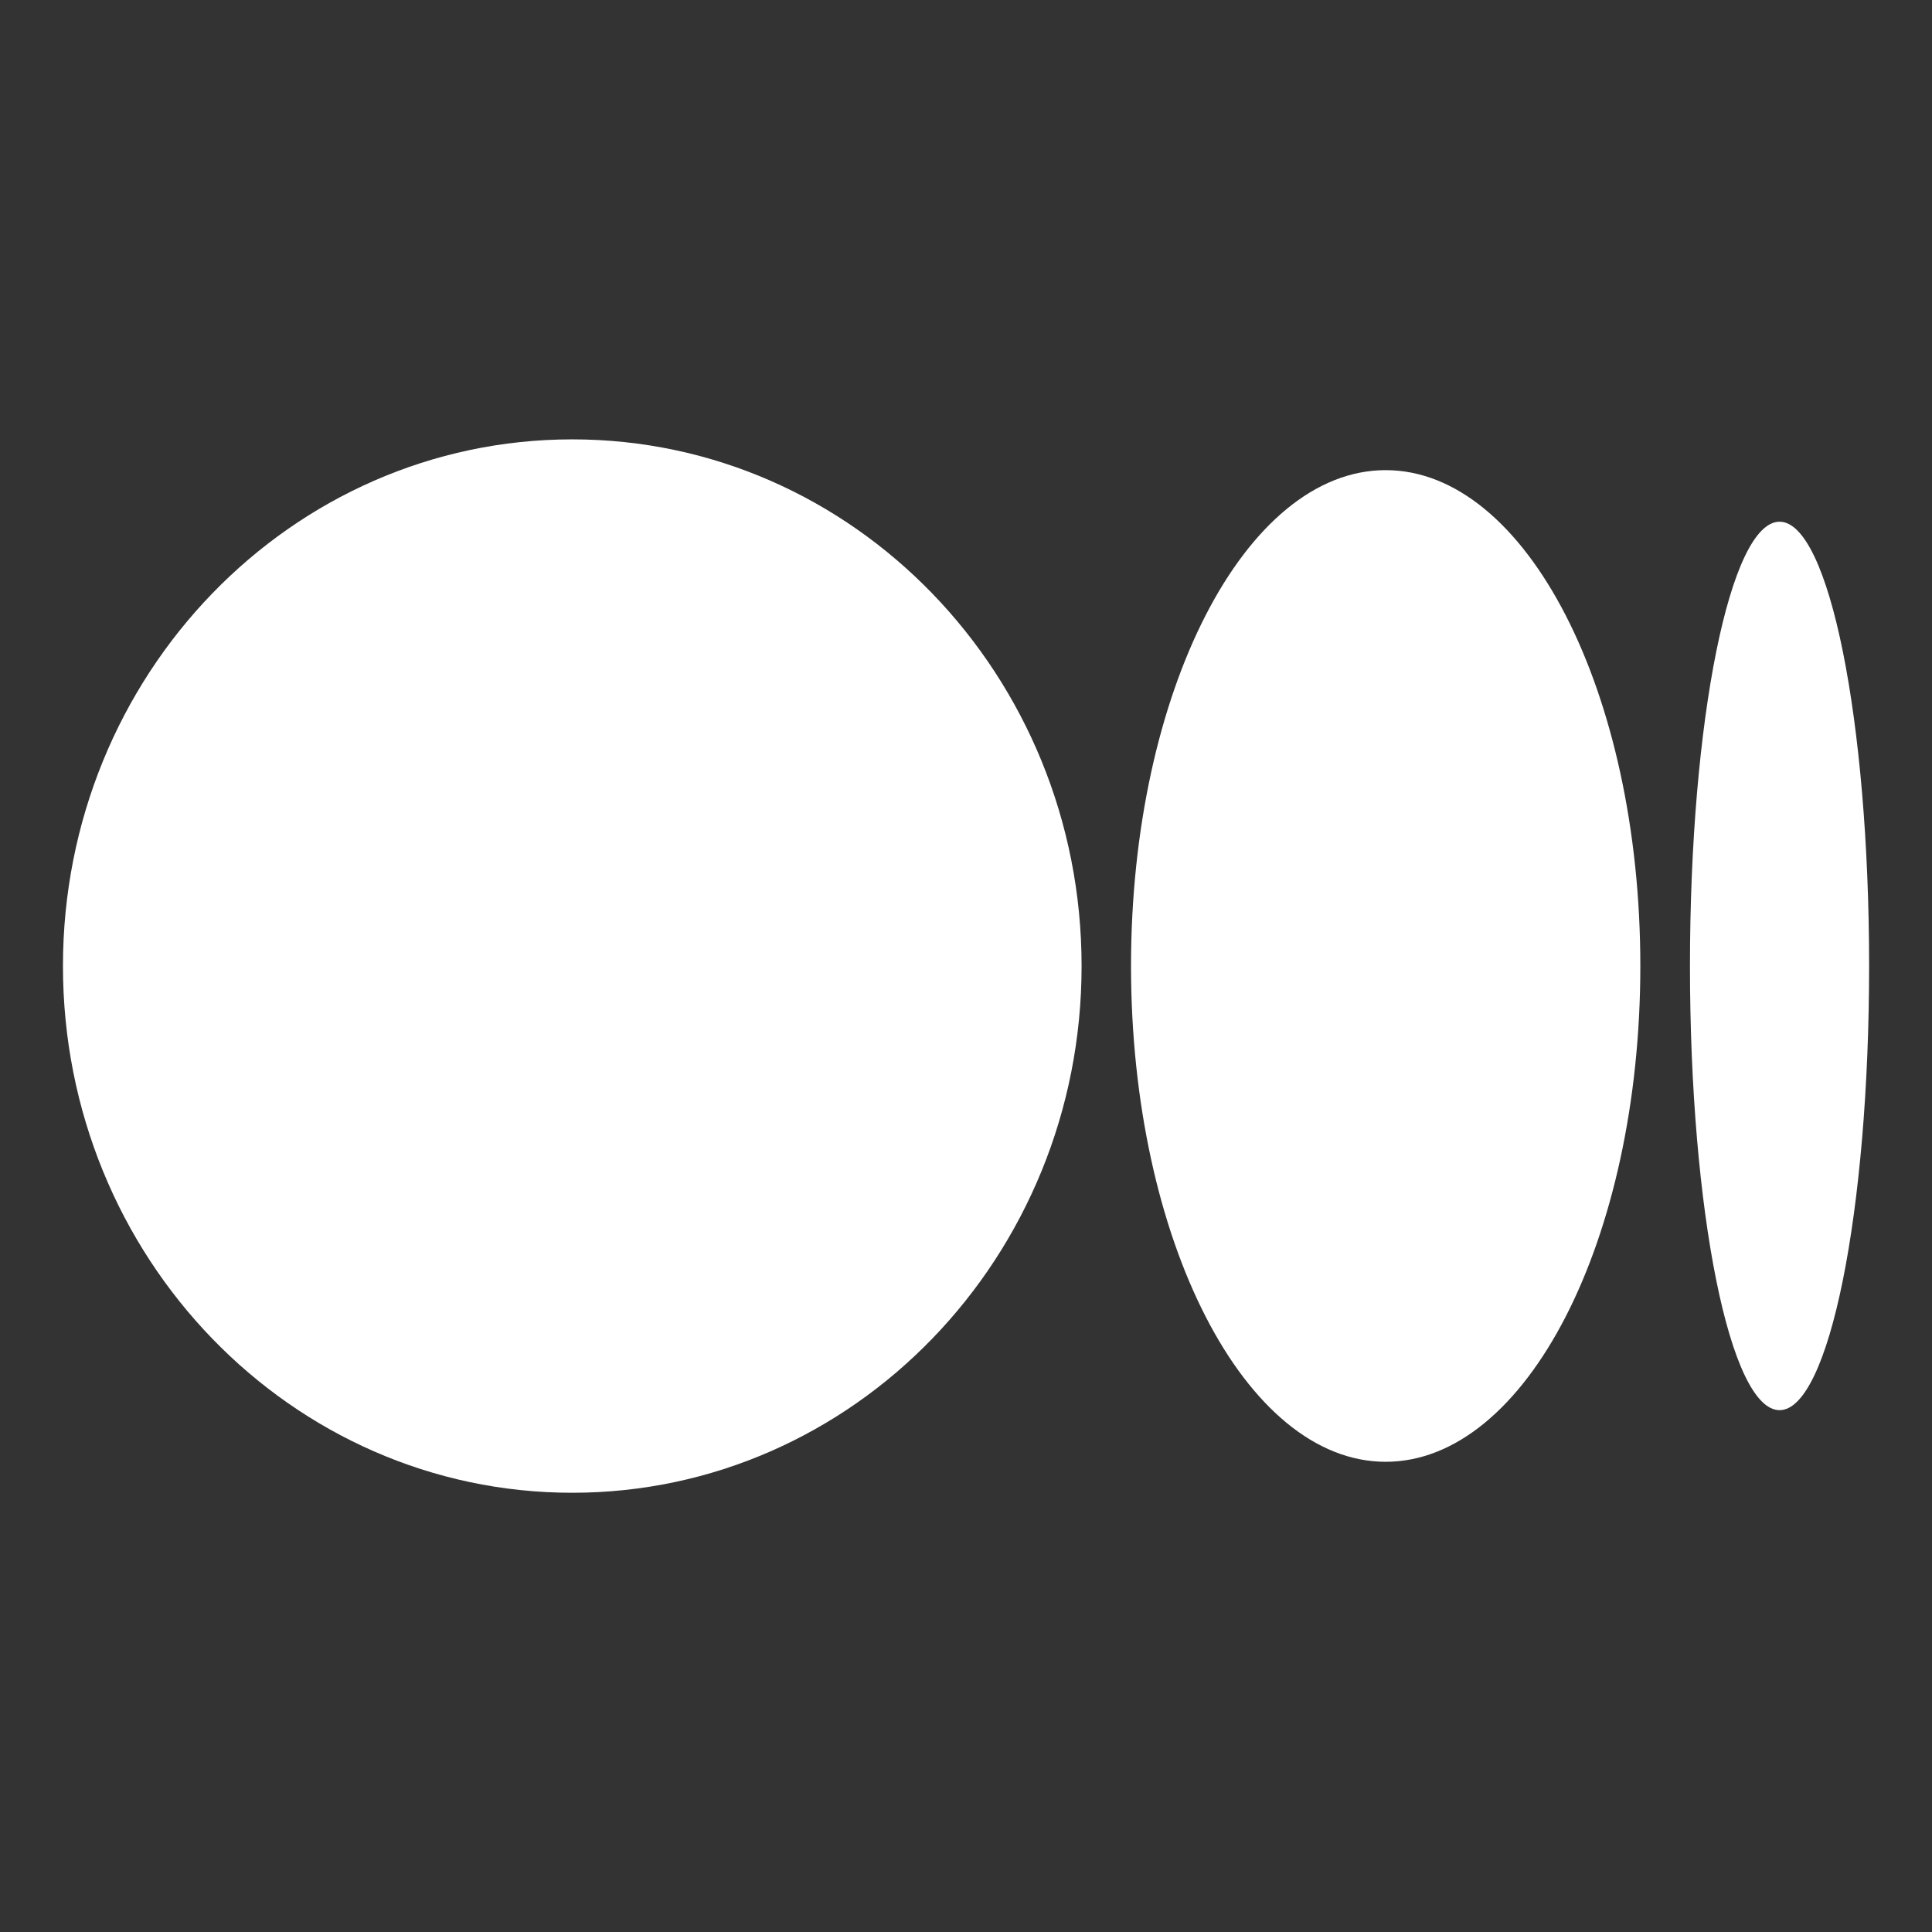 <svg width="29" height="29" viewBox="0 0 29 29" fill="none" xmlns="http://www.w3.org/2000/svg">
<rect x="0" y="0" width="29" height="29" fill="#333333" stroke="none"/>
<g clip-path="url(#clip0_146_164)">
<path d="M8.59 22.407C12.812 22.407 16.235 18.867 16.235 14.501C16.235 10.134 12.812 6.595 8.59 6.595C4.368 6.595 0.945 10.133 0.945 14.501C0.945 18.868 4.368 22.407 8.59 22.407Z" fill="white"/>
<path d="M20.799 21.942C22.91 21.942 24.622 18.61 24.622 14.499C24.622 10.39 22.91 7.057 20.799 7.057C18.688 7.057 16.977 10.39 16.977 14.499C16.977 18.608 18.688 21.942 20.799 21.942Z" fill="white"/>
<path d="M26.712 21.167C27.454 21.167 28.056 18.182 28.056 14.499C28.056 10.817 27.455 7.831 26.712 7.831C25.969 7.831 25.367 10.817 25.367 14.499C25.367 18.181 25.969 21.167 26.712 21.167Z" fill="white"/>
</g>
<defs>
<clipPath id="clip0_146_164">
<rect width="27.107" height="27.107" fill="white" transform="translate(0.945 0.946)"/>
</clipPath>
</defs>
</svg>
